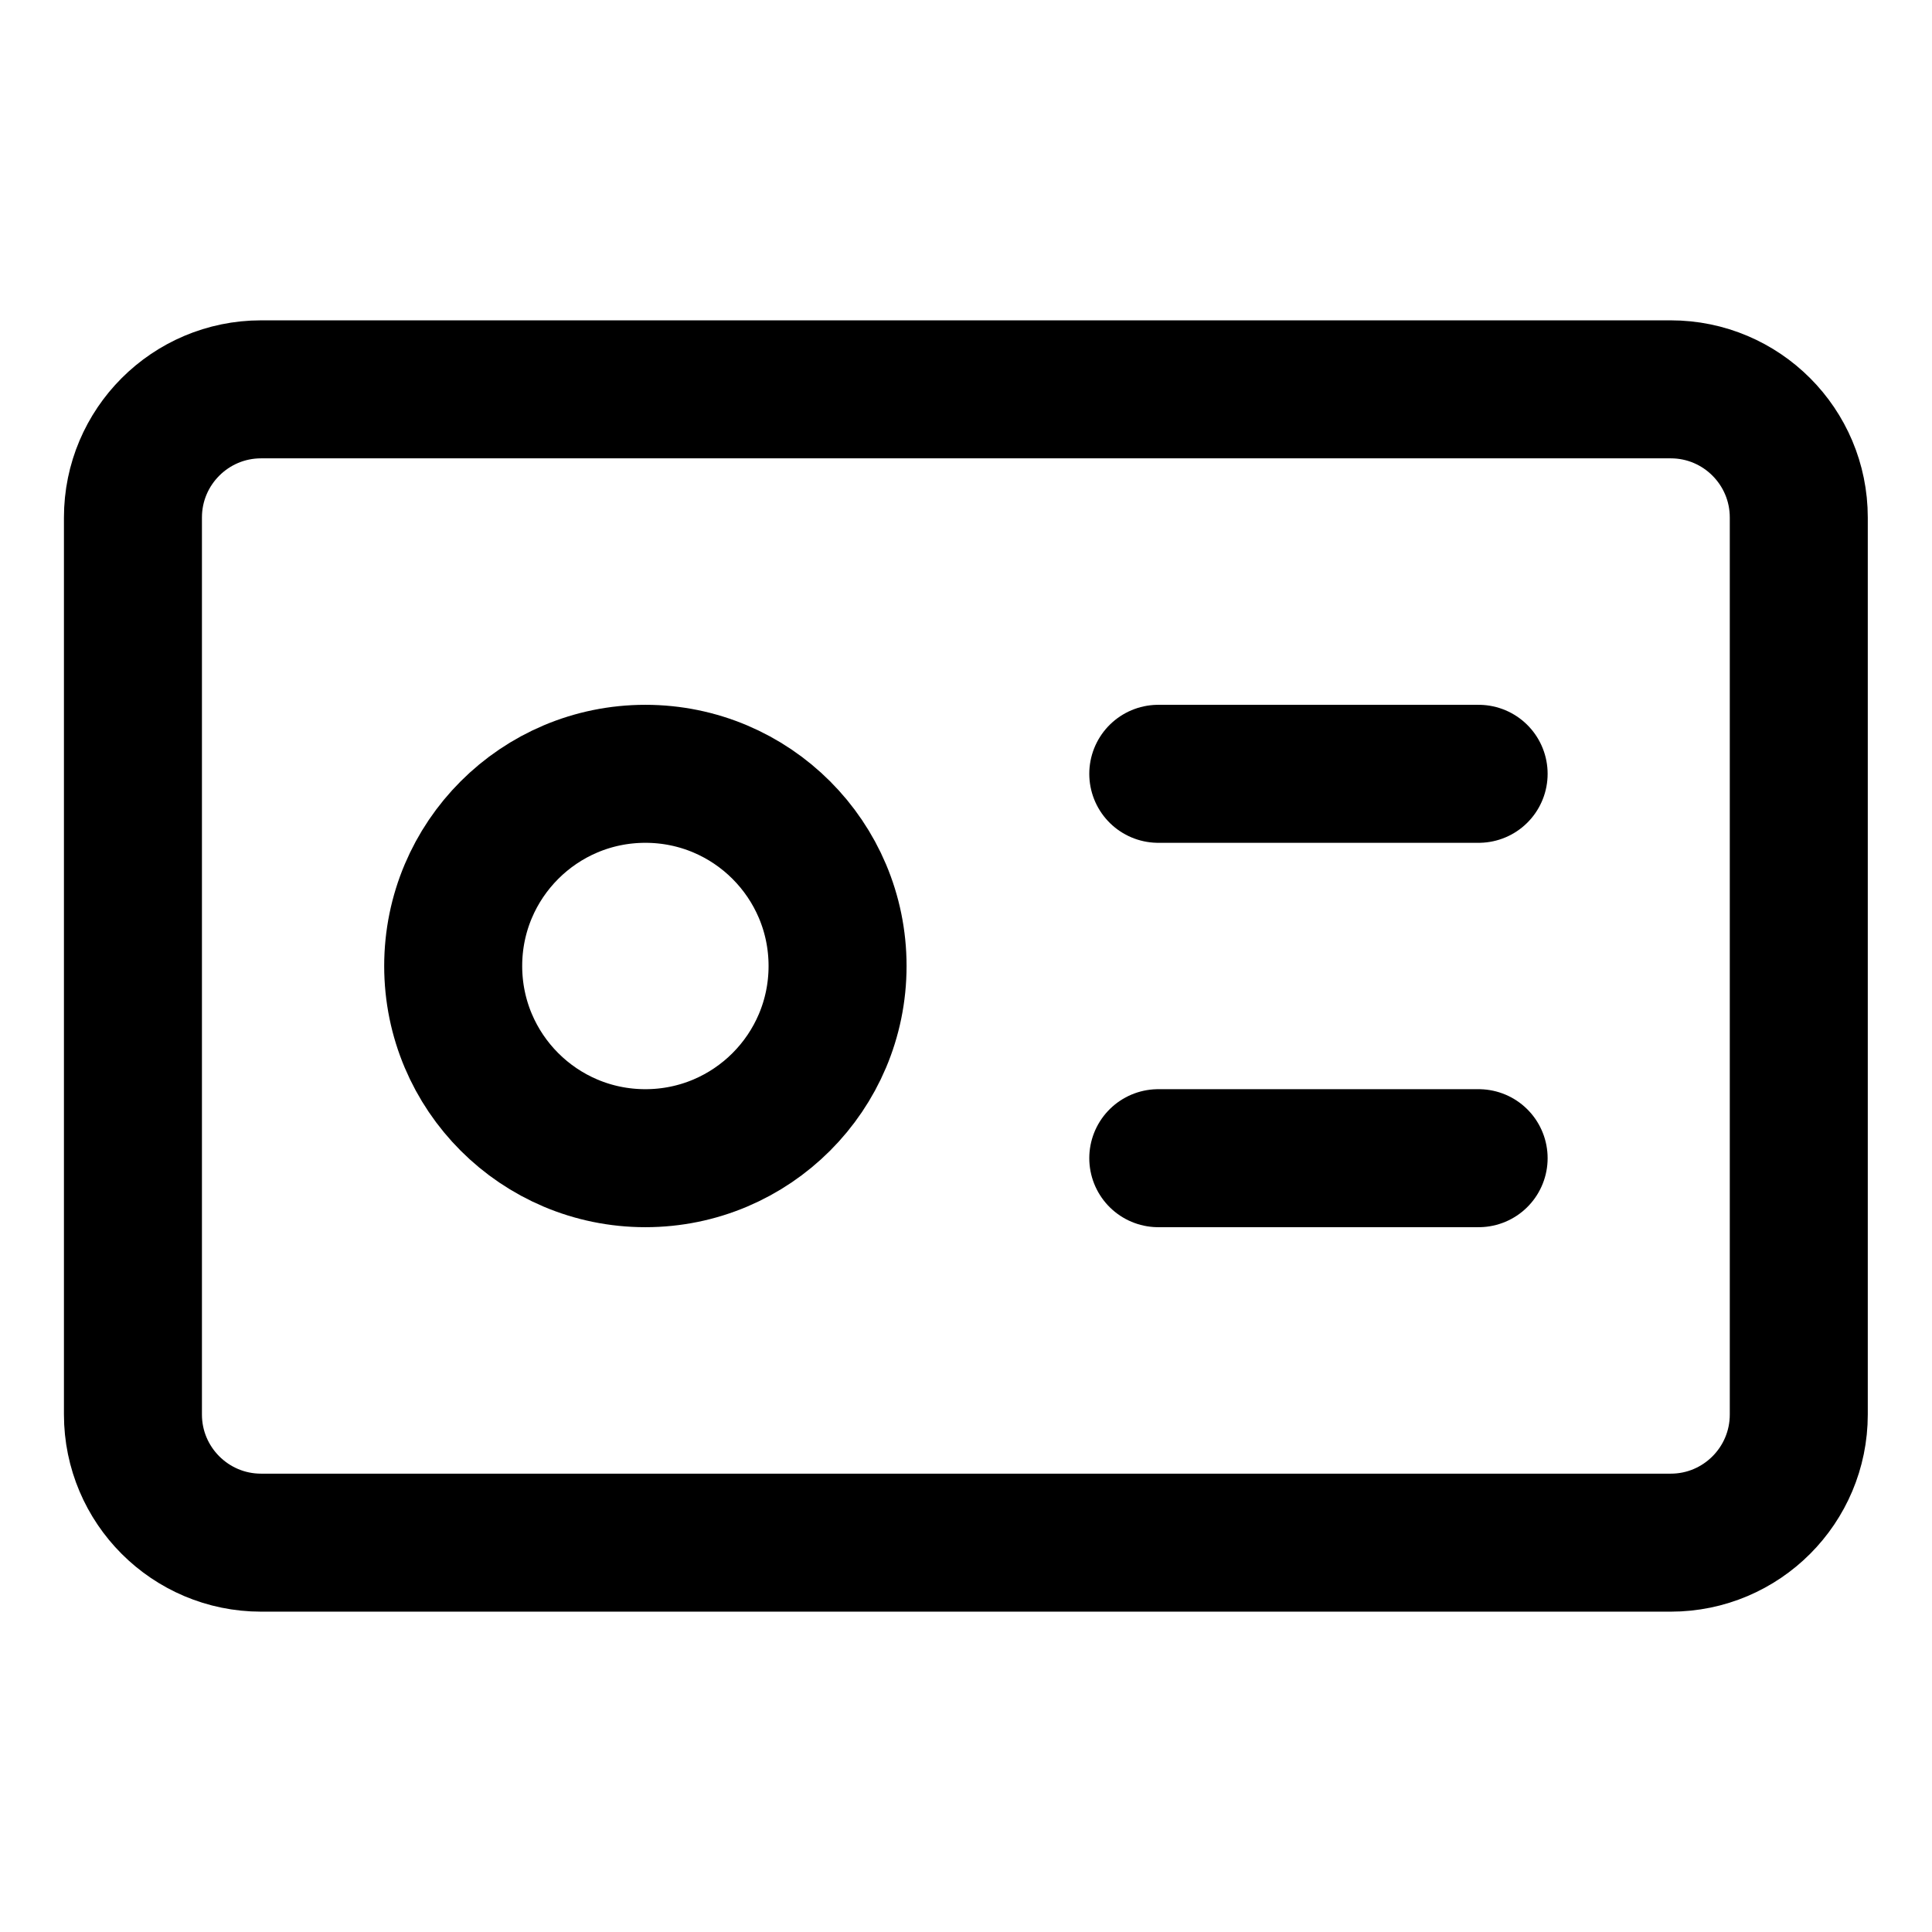 <svg width="21" height="21" viewBox="0 0 21 21" fill="none" xmlns="http://www.w3.org/2000/svg">
<path d="M18.16 4.232H2.838C2.069 4.232 1.445 4.856 1.445 5.625V15.375C1.445 16.144 2.069 16.768 2.838 16.768H18.16C18.929 16.768 19.552 16.144 19.552 15.375V5.625C19.552 4.856 18.929 4.232 18.16 4.232Z" stroke="black" stroke-width="1.5" stroke-linecap="round" stroke-linejoin="round"/>
<path d="M7.015 12.589C8.169 12.589 9.104 11.654 9.104 10.5C9.104 9.346 8.169 8.411 7.015 8.411C5.861 8.411 4.926 9.346 4.926 10.5C4.926 11.654 5.861 12.589 7.015 12.589Z" stroke="black" stroke-width="1.5" stroke-linecap="round" stroke-linejoin="round"/>
<path d="M12.59 8.411H16.072" stroke="black" stroke-width="1.5" stroke-linecap="round" stroke-linejoin="round"/>
<path d="M12.59 12.589H16.072" stroke="black" stroke-width="1.5" stroke-linecap="round" stroke-linejoin="round"/>
</svg>
